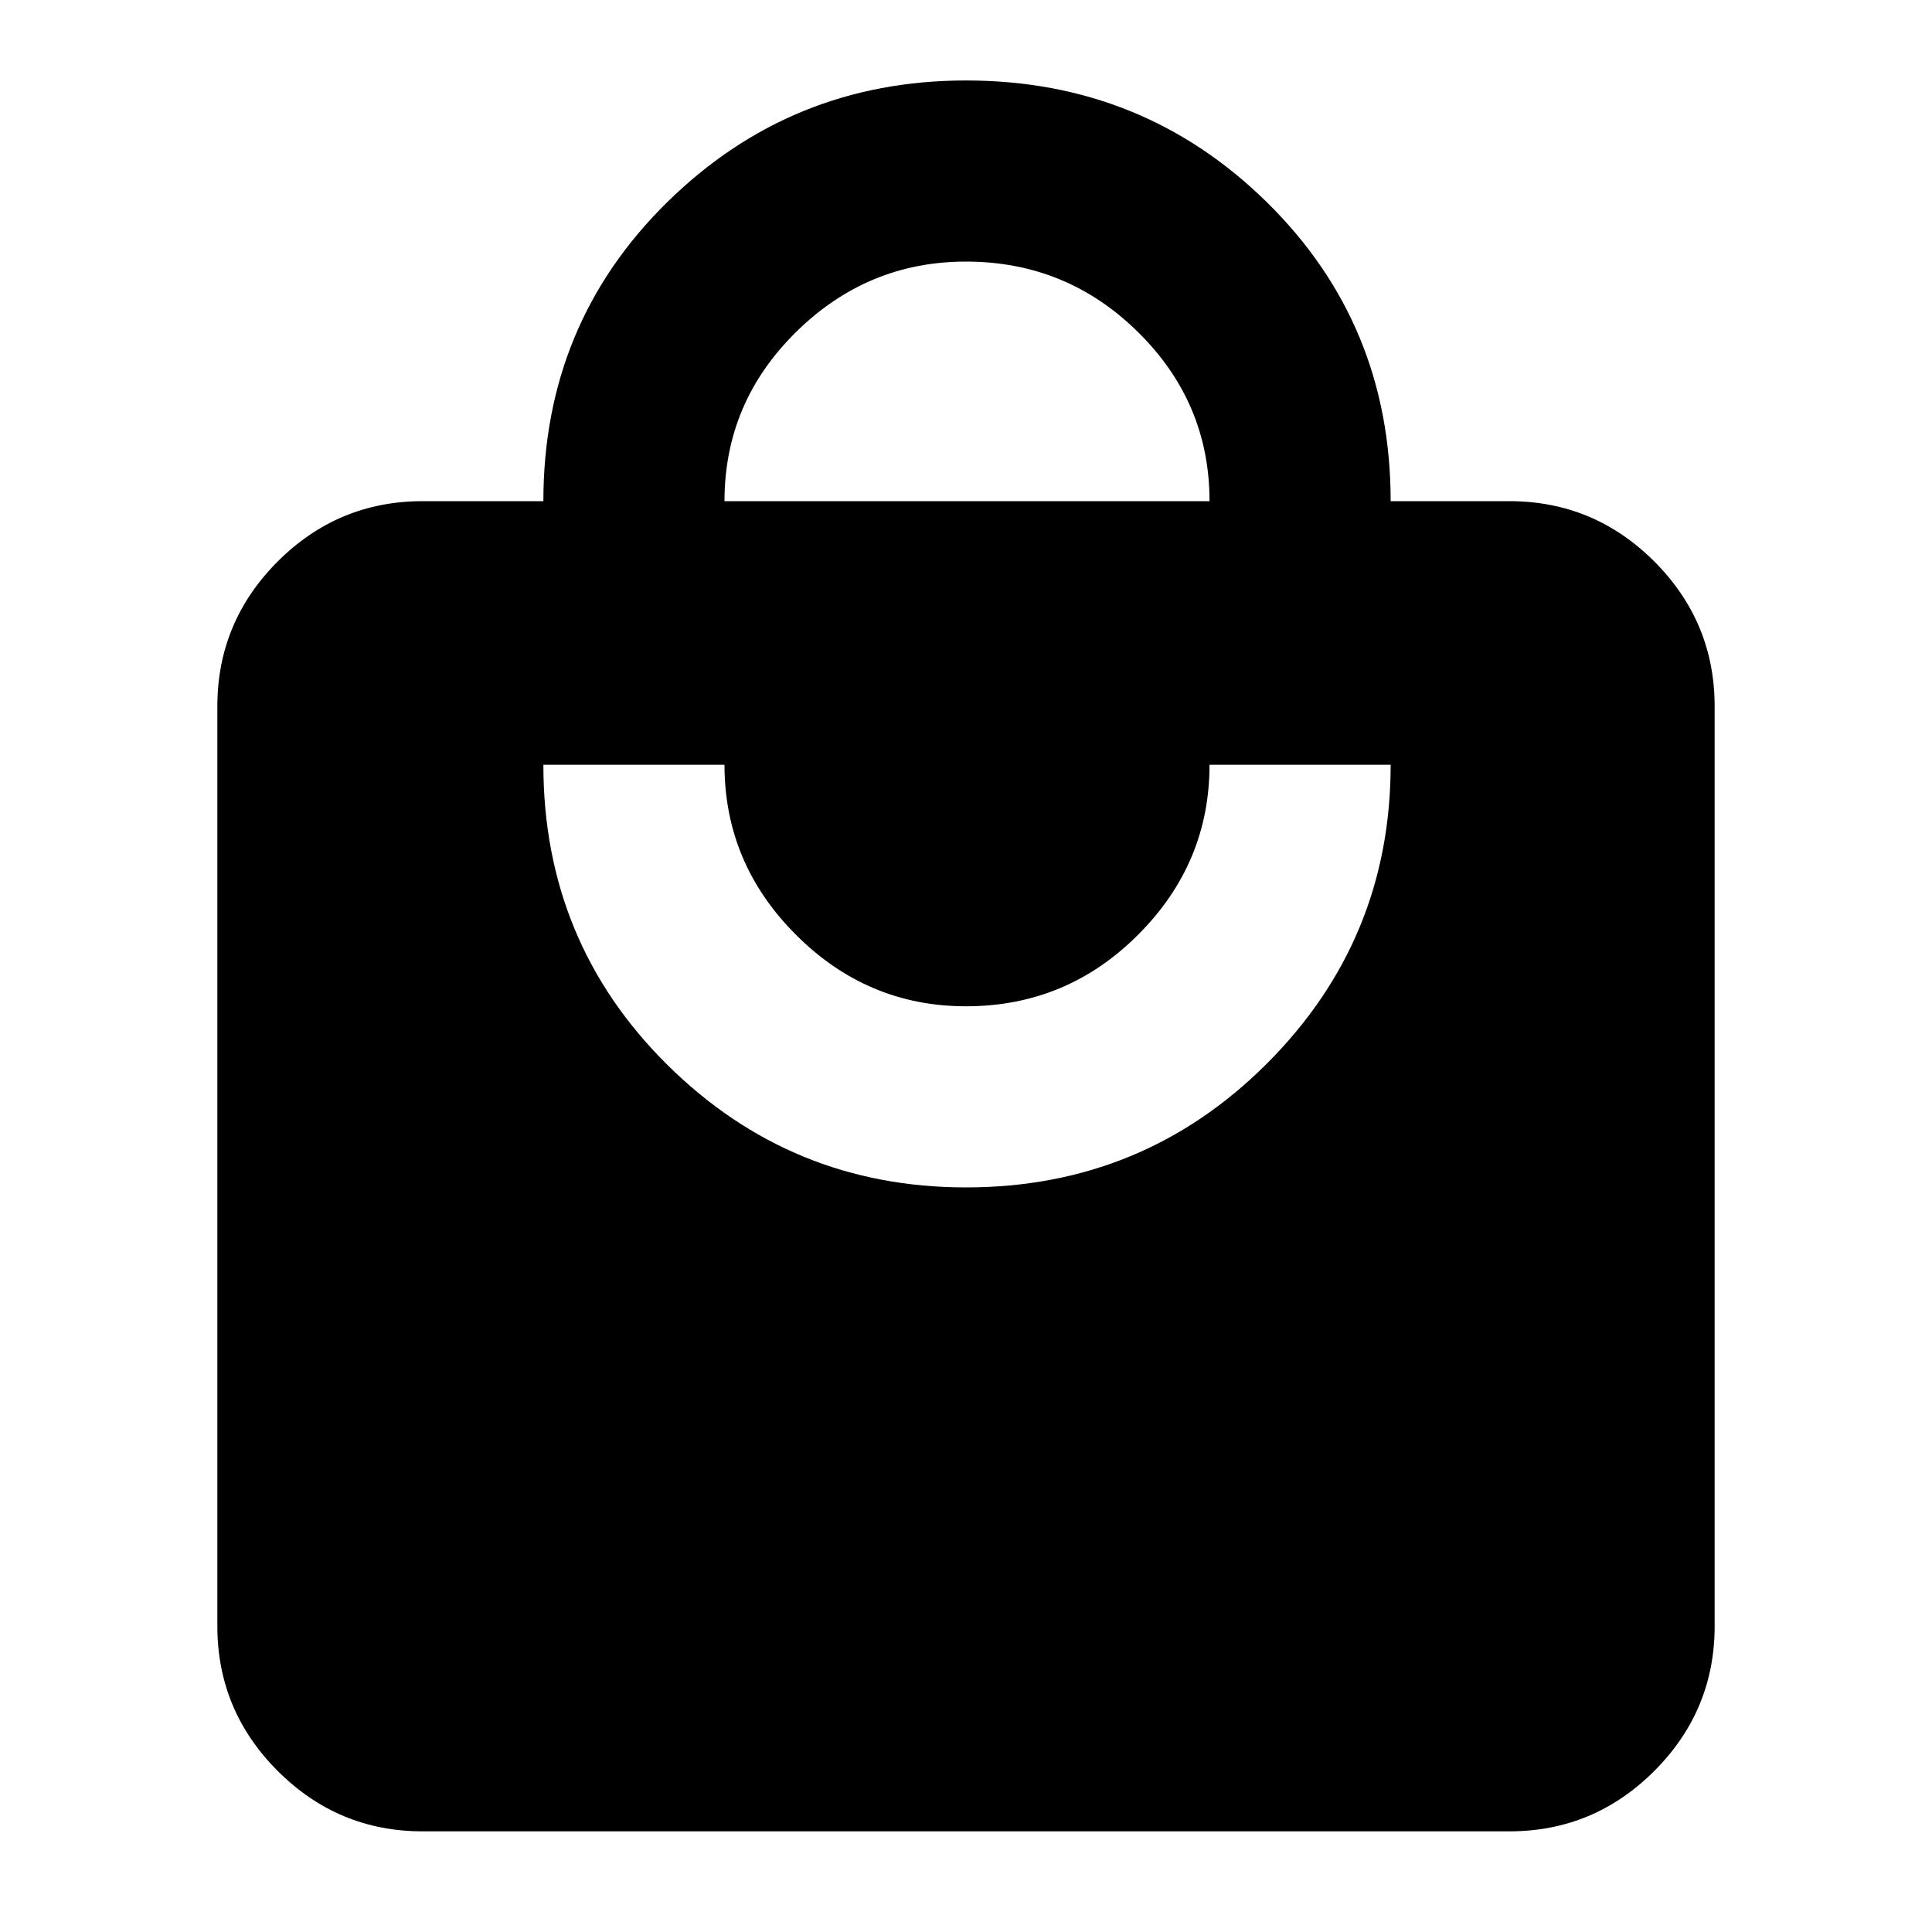 <svg xmlns="http://www.w3.org/2000/svg" height="20" width="20"><path d="M7.5 5.188H12.521Q12.521 4.167 11.781 3.438Q11.042 2.708 10 2.708Q8.979 2.708 8.24 3.438Q7.5 4.167 7.5 5.188ZM10 12.292Q11.833 12.292 13.115 11.01Q14.396 9.729 14.396 7.917H12.521Q12.521 8.938 11.781 9.677Q11.042 10.417 10 10.417Q8.979 10.417 8.24 9.677Q7.5 8.938 7.5 7.917H5.625Q5.625 9.75 6.906 11.021Q8.188 12.292 10 12.292ZM15.625 18.958H4.375Q3.5 18.958 2.875 18.333Q2.25 17.708 2.25 16.833V7.312Q2.25 6.438 2.875 5.812Q3.5 5.188 4.375 5.188H5.625Q5.625 3.354 6.906 2.094Q8.188 0.833 10 0.833Q11.833 0.833 13.115 2.094Q14.396 3.354 14.396 5.188H15.625Q16.5 5.188 17.125 5.812Q17.75 6.438 17.75 7.312V16.833Q17.75 17.708 17.125 18.333Q16.5 18.958 15.625 18.958Z"/></svg>